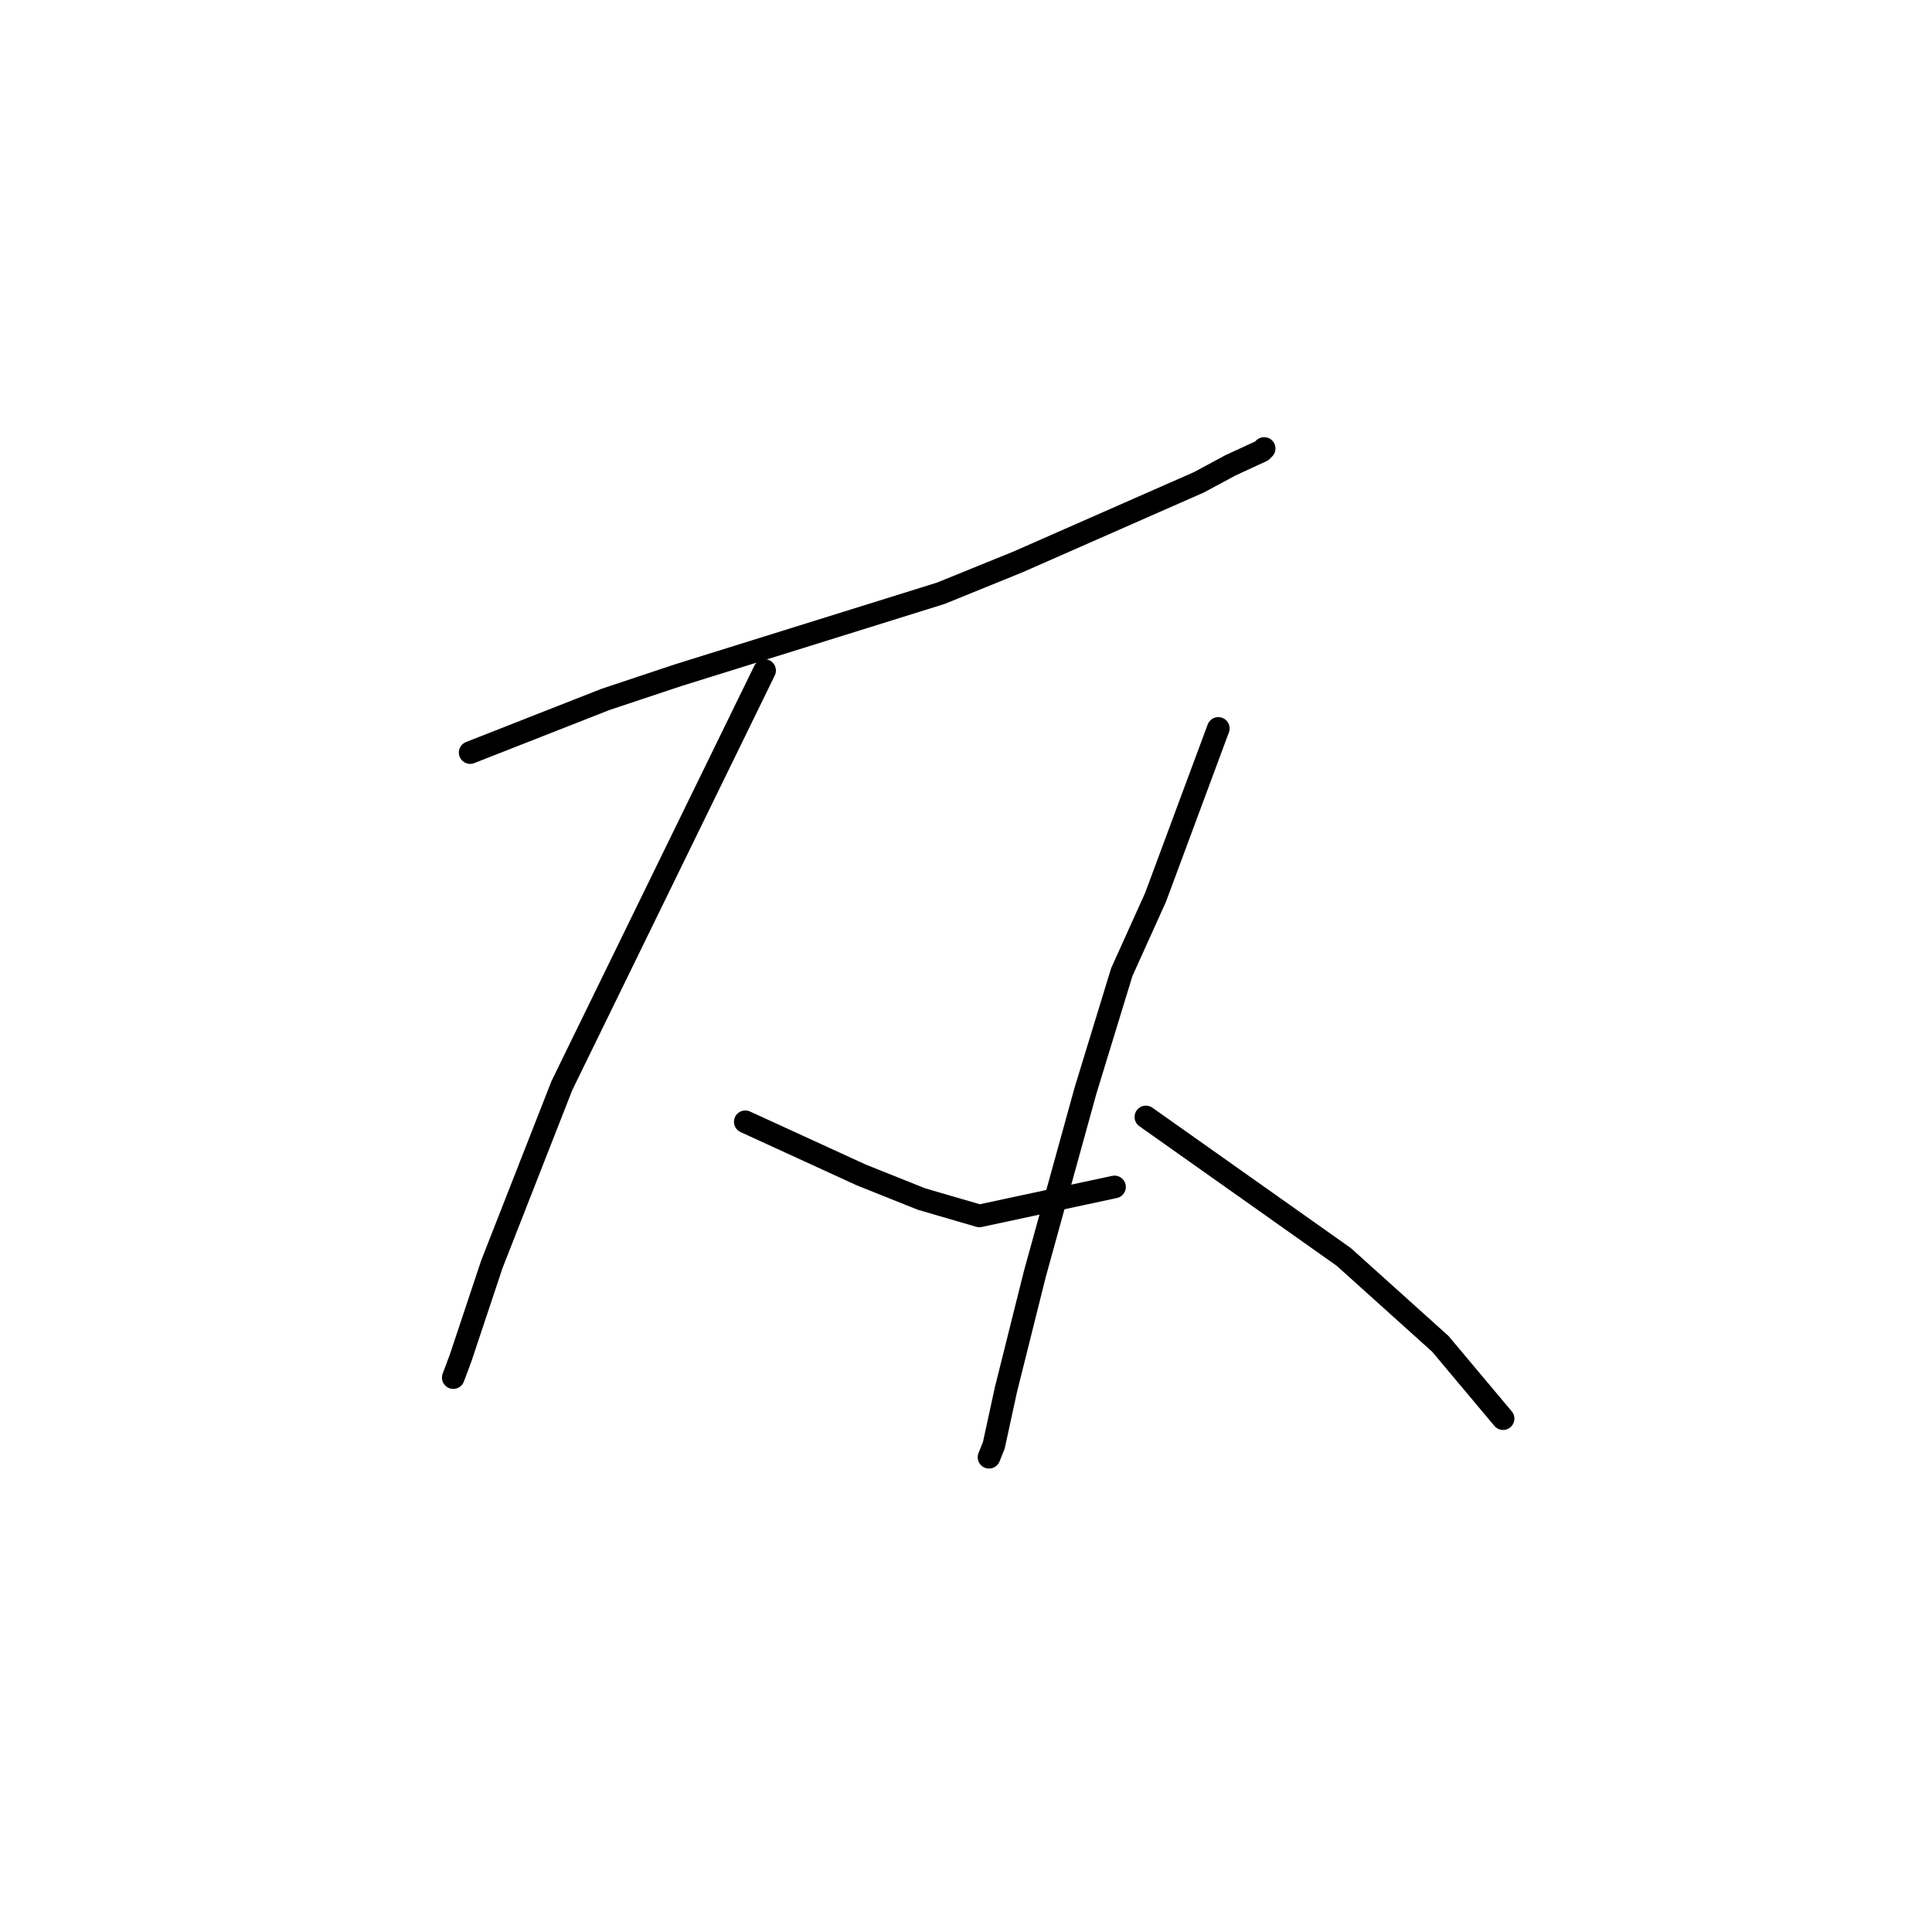 <?xml version="1.0" standalone="no"?>
    <svg width="256" height="256" xmlns="http://www.w3.org/2000/svg" version="1.1">
    <polyline stroke="black" stroke-width="3" stroke-linecap="round" fill="transparent" stroke-linejoin="round" points="62.3 99.718 71.254 96.201 80.208 92.683 89.801 89.485 124.656 78.613 134.889 74.456 158.872 63.904 163.029 61.665 167.186 59.747 167.506 59.427 167.506 59.427 " />
        <polyline stroke="black" stroke-width="3" stroke-linecap="round" fill="transparent" stroke-linejoin="round" points="101.313 88.846 87.882 116.346 74.452 143.847 65.178 167.51 61.021 179.981 60.062 182.539 60.062 182.539 " />
        <polyline stroke="black" stroke-width="3" stroke-linecap="round" fill="transparent" stroke-linejoin="round" points="98.755 148.644 106.429 152.161 114.104 155.679 122.098 158.876 129.772 161.115 147.68 157.277 147.68 157.277 " />
        <polyline stroke="black" stroke-width="3" stroke-linecap="round" fill="transparent" stroke-linejoin="round" points="161.43 96.521 157.273 107.713 153.116 118.905 148.639 128.818 143.842 144.486 137.127 168.789 133.29 184.138 131.691 191.493 131.052 193.092 131.052 193.092 " />
        <polyline stroke="black" stroke-width="3" stroke-linecap="round" fill="transparent" stroke-linejoin="round" points="151.837 148.004 164.948 157.277 178.058 166.551 190.849 178.063 199.163 187.976 199.163 187.976 " />
        </svg>